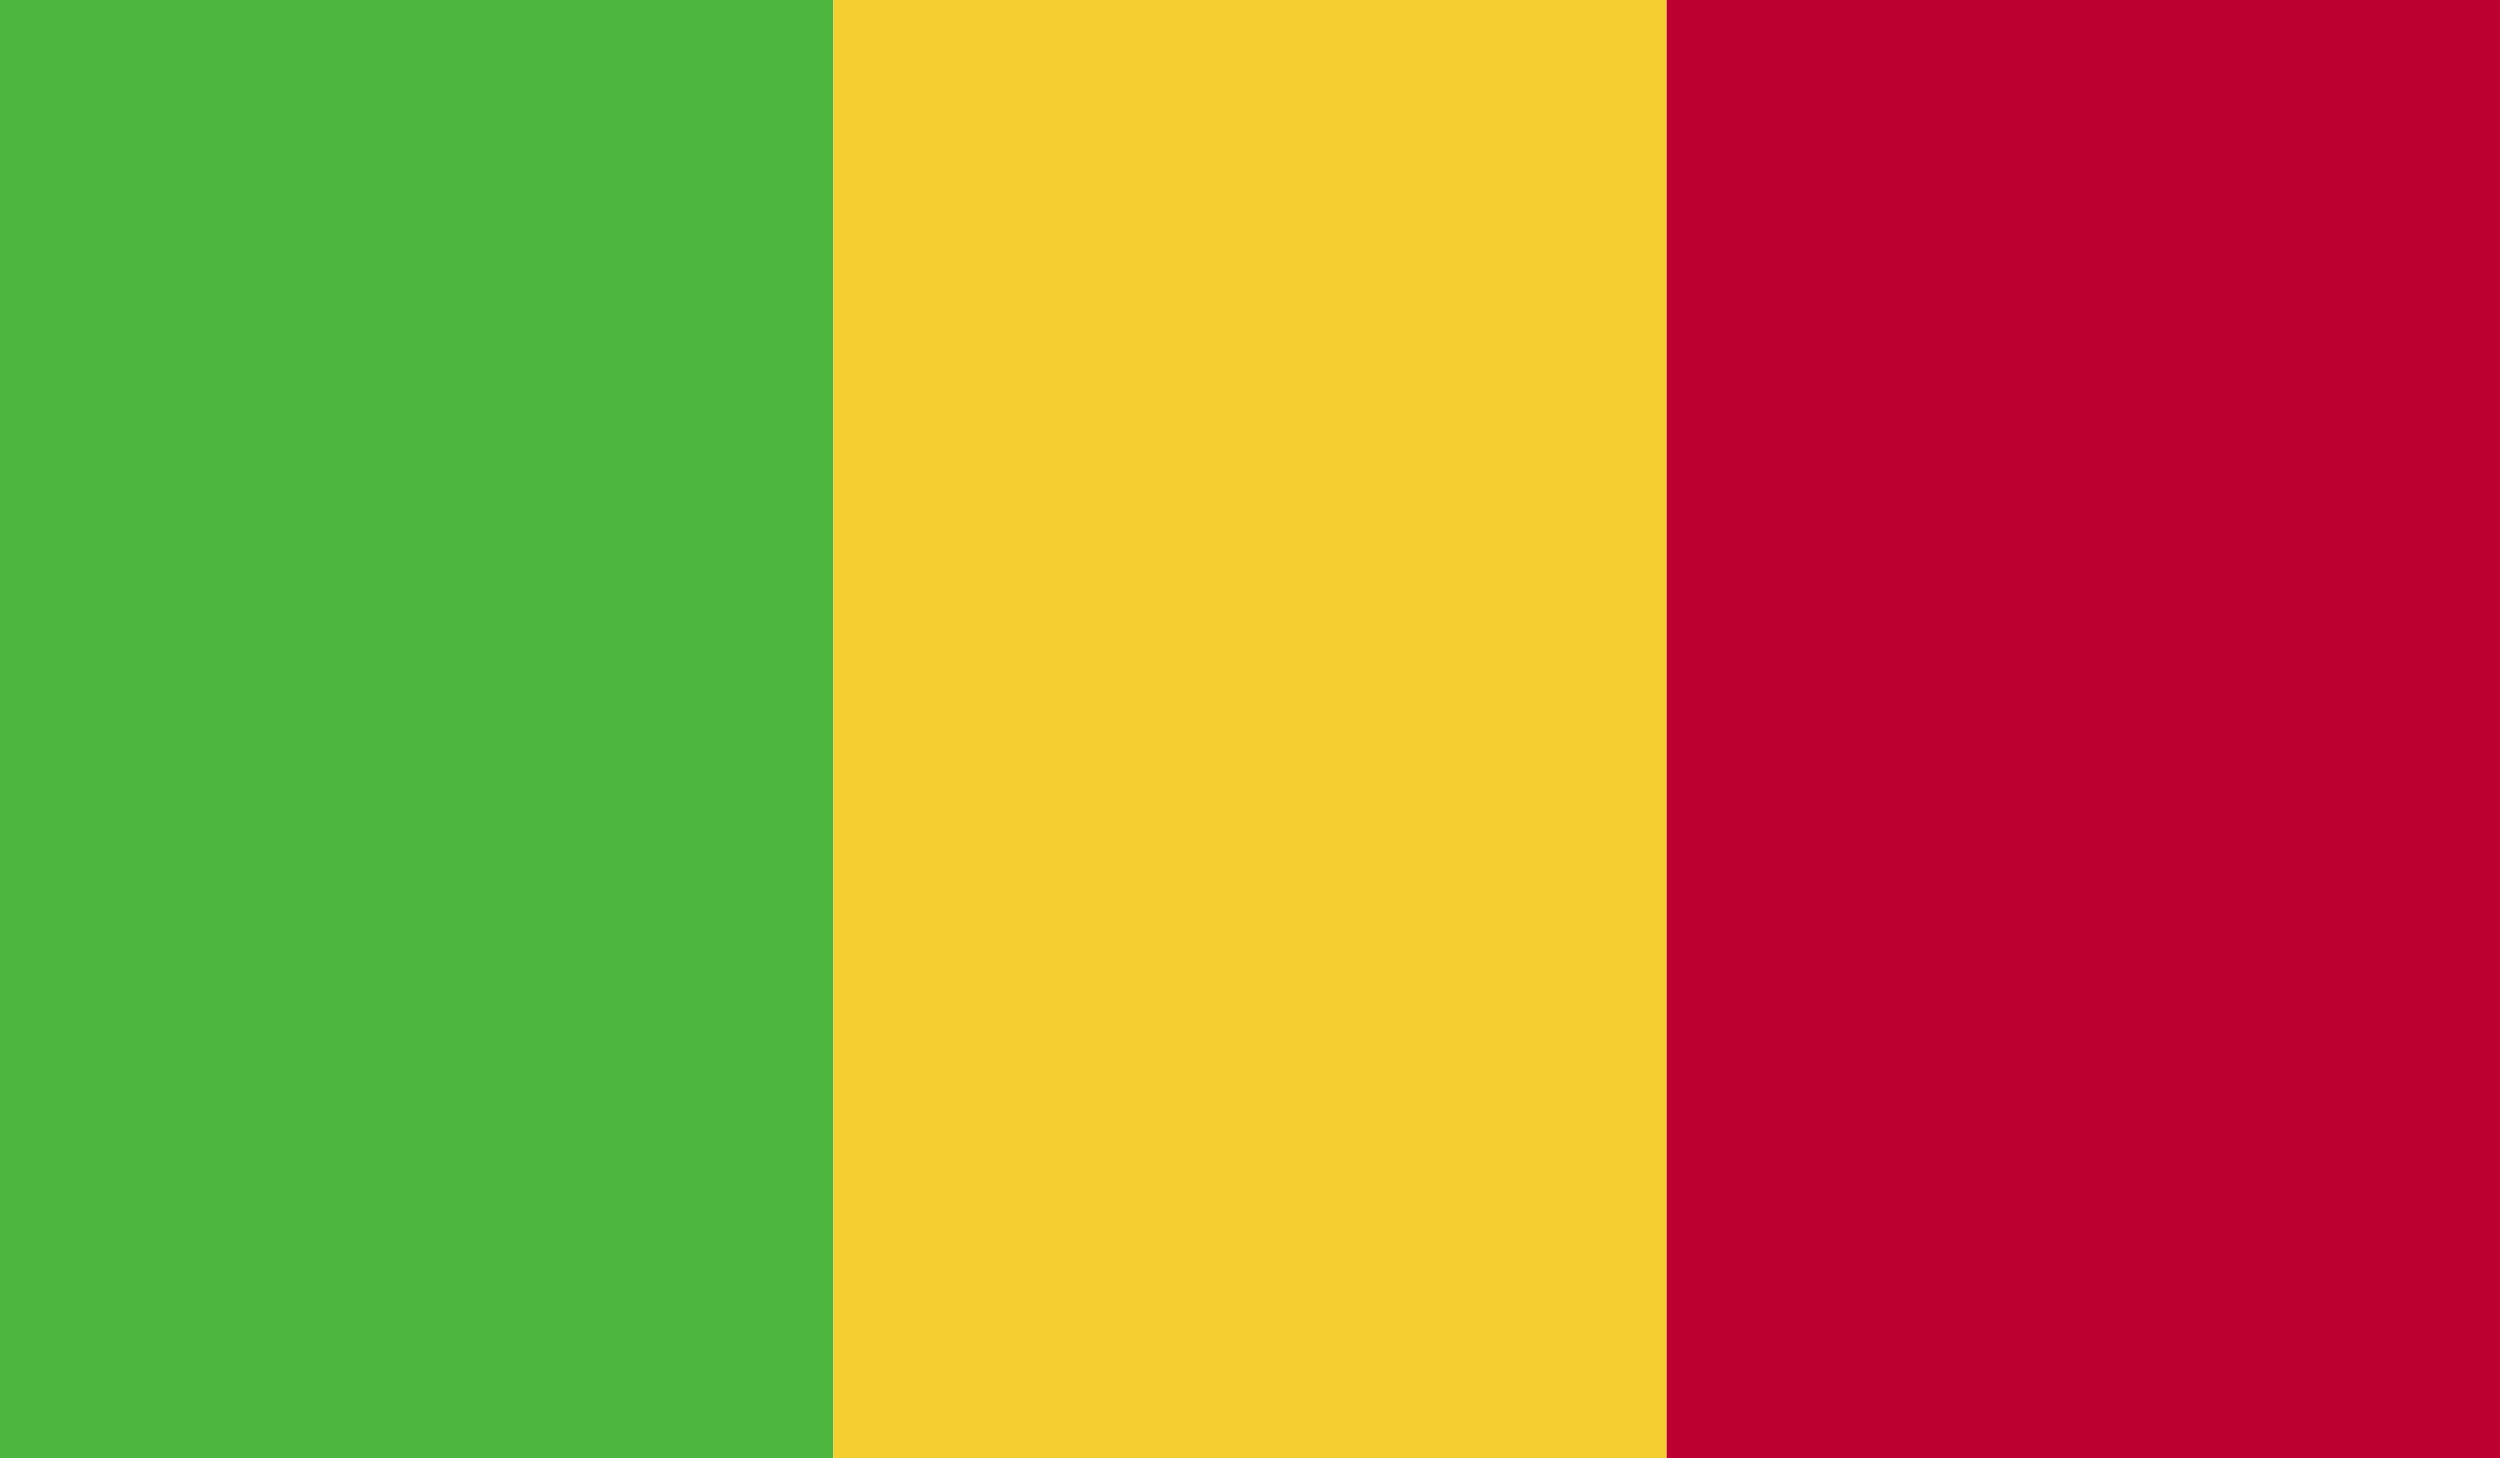 <svg xmlns="http://www.w3.org/2000/svg" xmlns:xlink="http://www.w3.org/1999/xlink" viewBox="0 0 58.92 34.37">
  <defs>
    <style>
      .a {
        fill: none;
      }

      .b {
        clip-path: url(#a);
      }

      .c {
        fill: #4db63f;
      }

      .d {
        fill: #f3d02f;
      }

      .e {
        fill: #bc0030;
      }
    </style>
    <clipPath id="a" transform="translate(-104.31 -778.89)">
      <rect class="a" x="104.31" y="778.89" width="58.92" height="34.37"/>
    </clipPath>
  </defs>
  <title>Mali</title>
  <g class="b">
    <rect class="c" width="19.64" height="34.37"/>
    <rect class="d" x="19.64" width="19.64" height="34.37"/>
    <rect class="e" x="39.28" width="19.64" height="34.37"/>
  </g>
</svg>
